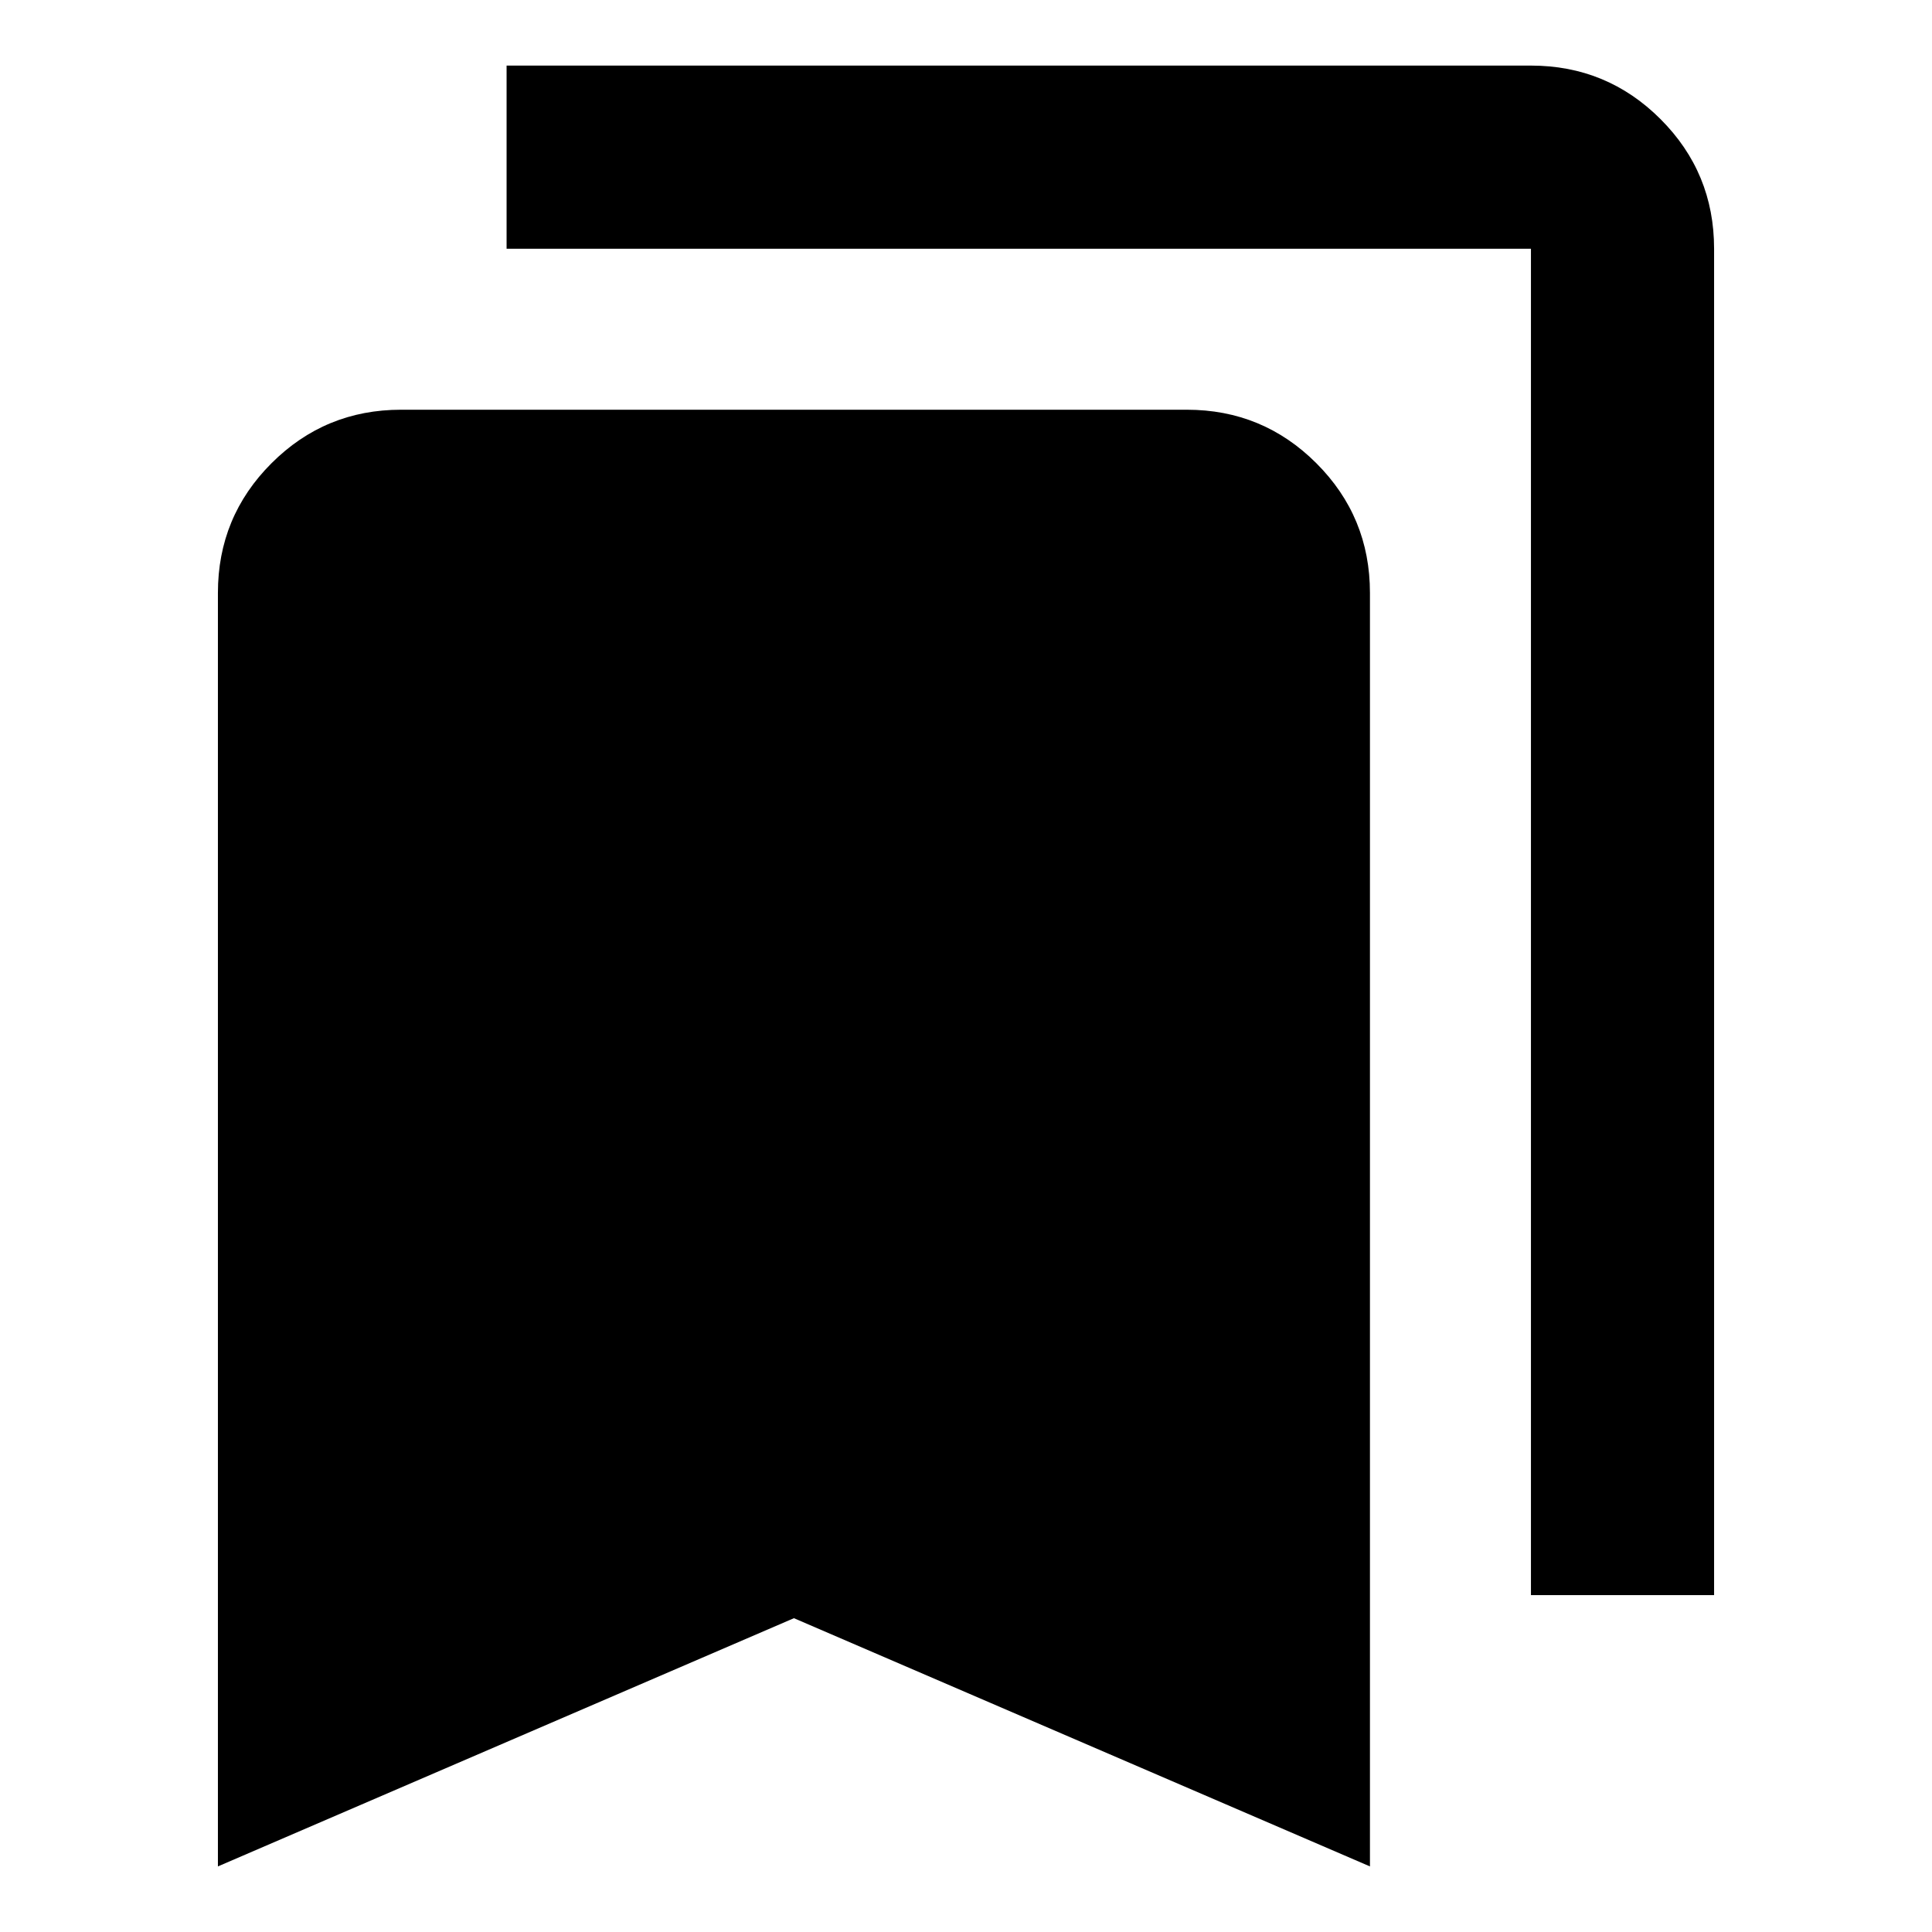 <svg xmlns="http://www.w3.org/2000/svg" height="24" viewBox="0 -960 960 960" width="24"><path d="M108.28-32.59v-632.82q0-37.79 26.61-64.39 26.61-26.61 64.39-26.61h390.44q37.78 0 64.39 26.61 26.61 26.6 26.61 64.39v632.82L394.5-155.93 108.28-32.59Zm652.44-134.82v-669h-509v-91h509q37.78 0 64.39 26.61 26.61 26.6 26.61 64.39v669h-91Z"/></svg>